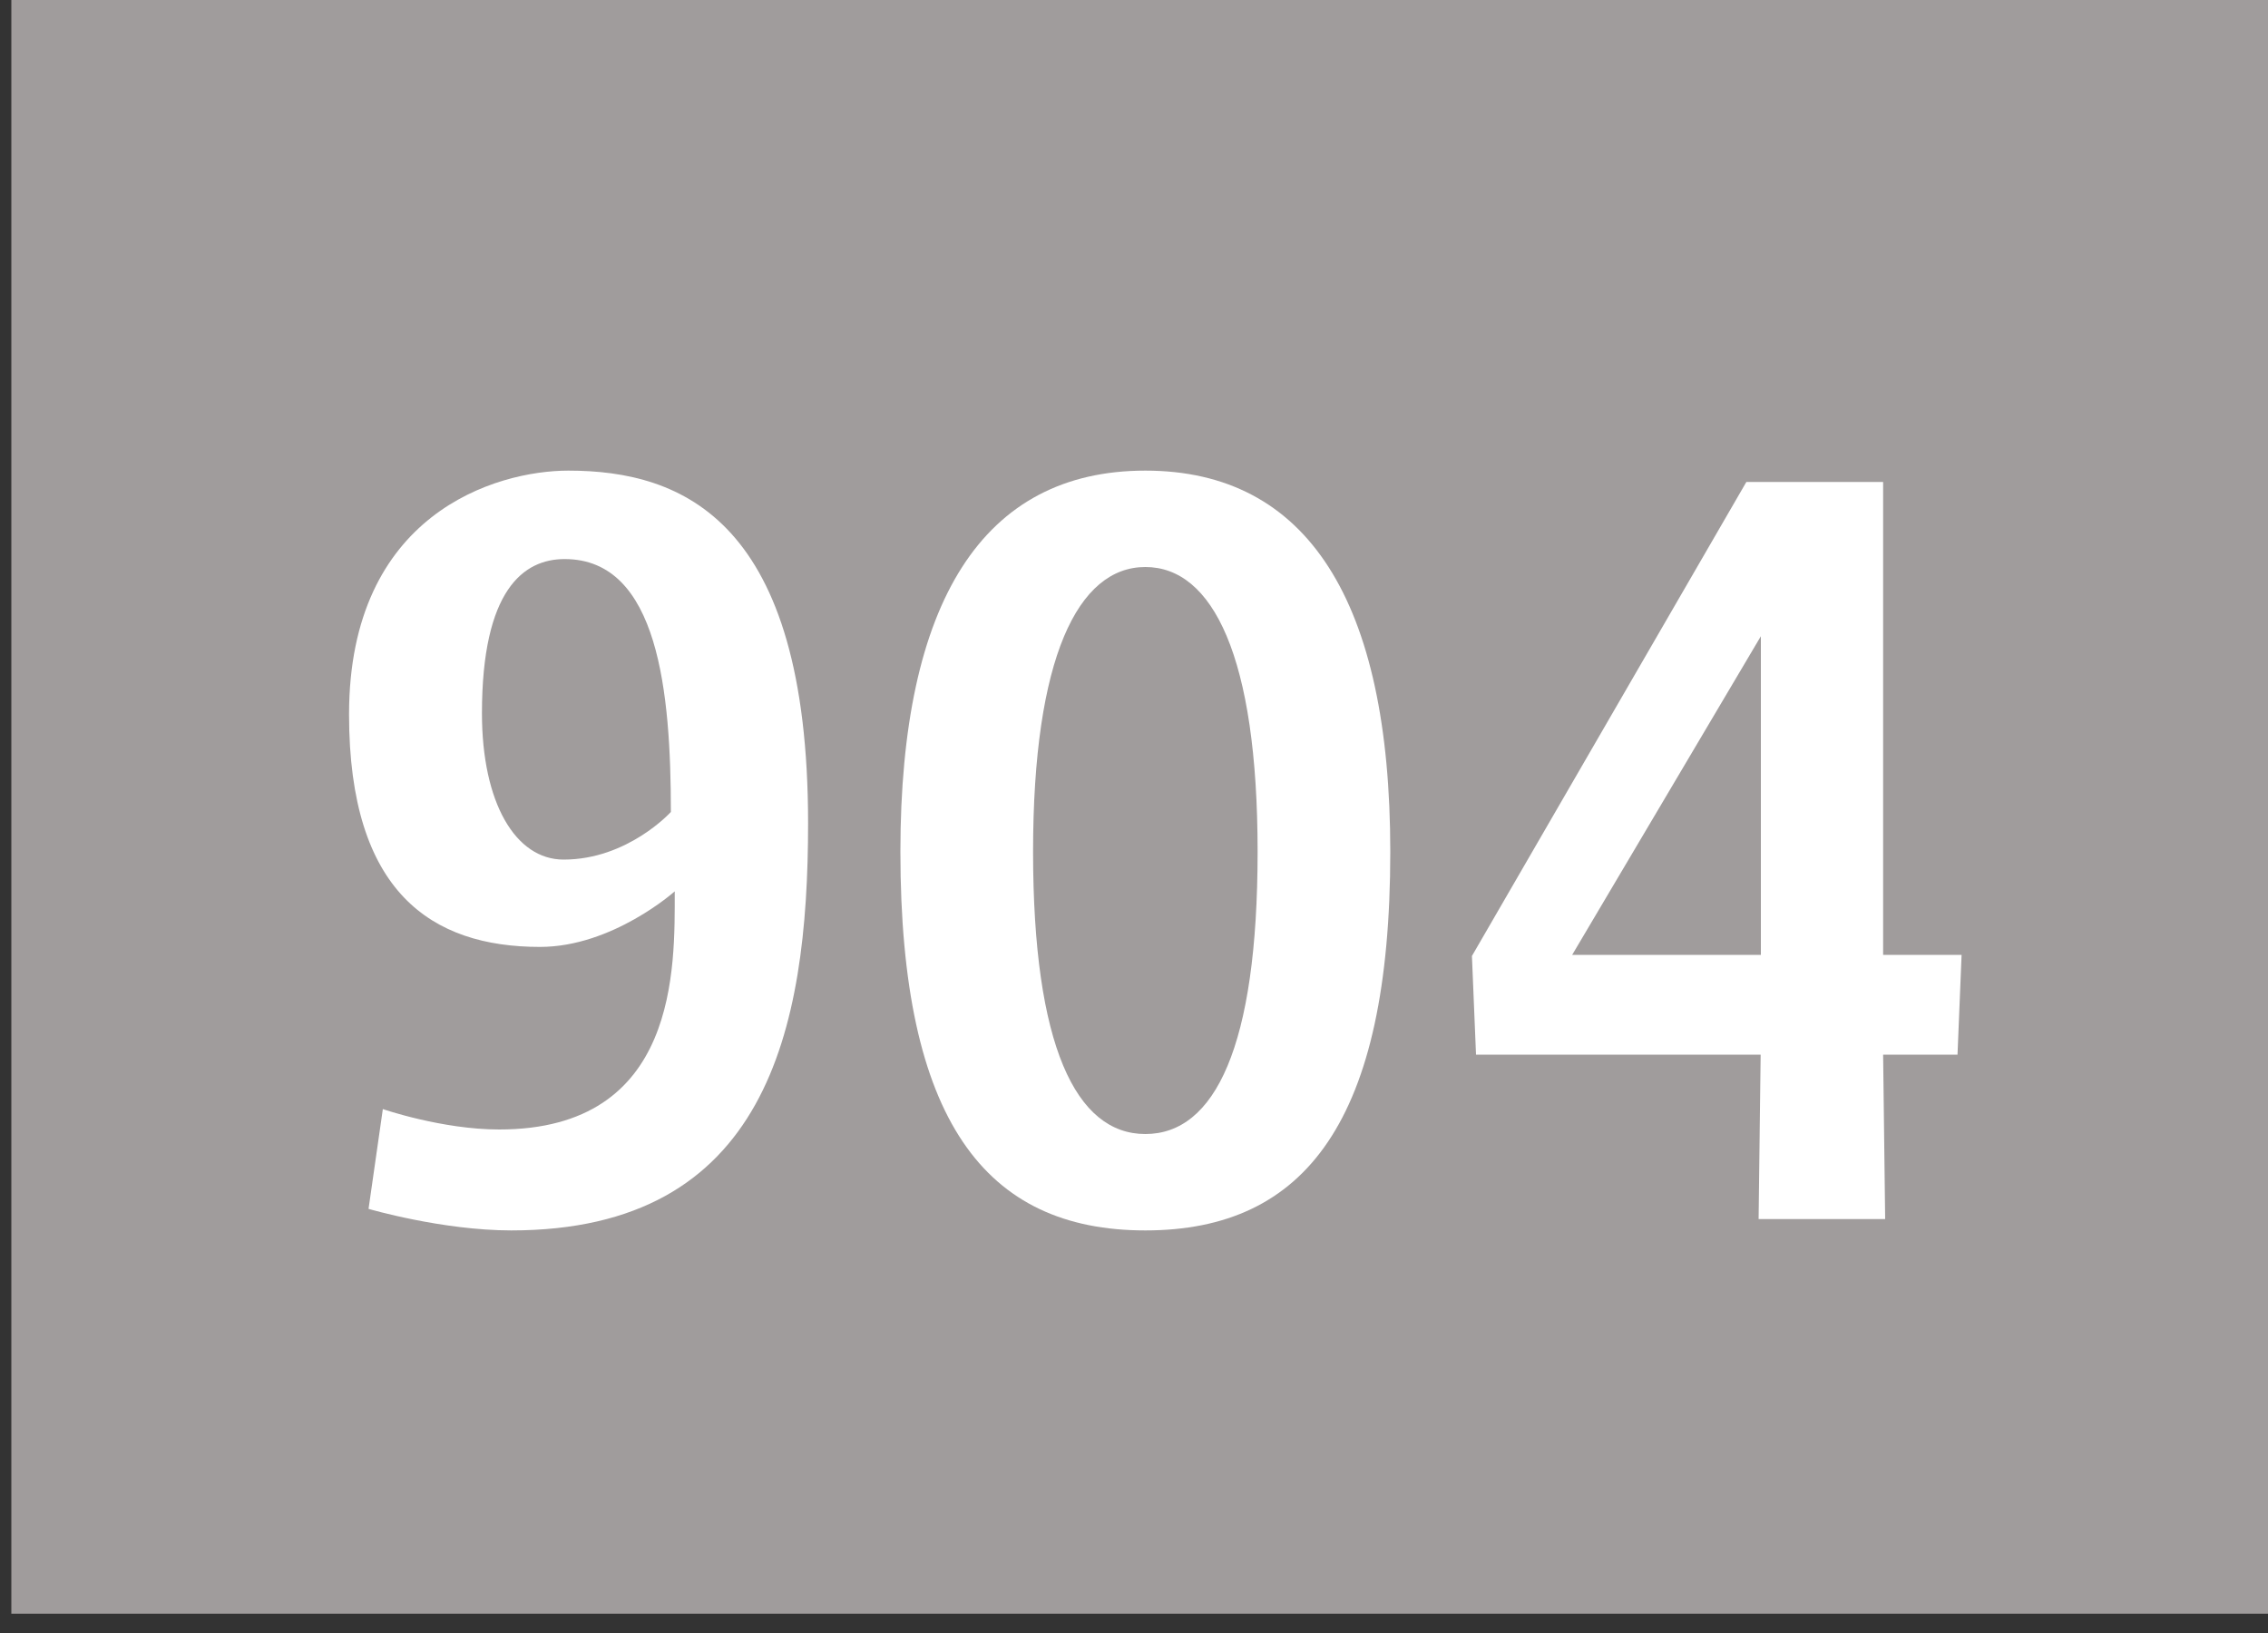 <svg width="100" height="72" viewBox="0 0 100 72" fill="none" xmlns="http://www.w3.org/2000/svg">
<rect x="0" y="0" width="100" height="72" fill="#333333" stroke="none"/>
<g clip-path="url(#clip0_7_1751)">
<path d="M100 0H0.5V71.15H100V0Z" fill="#A09C9C"/>
<path d="M22.55 54.25C19.49 54.25 16.25 53.3 16.25 53.3L16.88 48.9C16.88 48.9 19.49 49.8 22.01 49.8C29.93 49.8 29.75 42.65 29.75 39.3C29.75 39.3 27.01 41.75 23.81 41.75C19.04 41.75 15.39 39.35 15.39 31.5C15.39 22.65 21.87 20.75 25.06 20.75C30.1 20.75 35.63 22.95 35.63 36.3C35.63 45.45 33.78 54.25 22.54 54.25H22.55ZM24.89 24.65C23.09 24.65 21.25 26 21.25 31.45C21.25 35.4 22.73 37.9 24.85 37.9C27.68 37.9 29.58 35.8 29.58 35.8C29.58 30.55 29.04 24.65 24.9 24.65H24.89Z" fill="white"/>
<path d="M50.5 54.25C43.44 54.25 39.7 49.4 39.7 37.55C39.7 26.5 43.35 20.75 50.5 20.75C57.65 20.75 61.3 26.5 61.3 37.55C61.3 49.4 57.57 54.25 50.5 54.25ZM50.5 25C47.53 25 45.55 29 45.55 37.55C45.55 46.1 47.44 50 50.5 50C53.56 50 55.45 46.15 55.45 37.55C55.45 28.95 53.47 25 50.5 25Z" fill="white"/>
<path d="M86.32 46.5H83.03L83.12 53.75H77.54L77.63 46.5H65.08L64.9 42.15L77 21.25H83.03V42.1H86.49L86.31 46.5H86.32ZM77.64 28.05L69.32 42.1H77.64V28.05Z" fill="white"/>
</g>
<defs>
<clipPath id="clip0_7_1751">
<rect width="99.5" height="71.15" fill="white" transform="translate(0.5)"/>
</clipPath>
</defs>
</svg>
